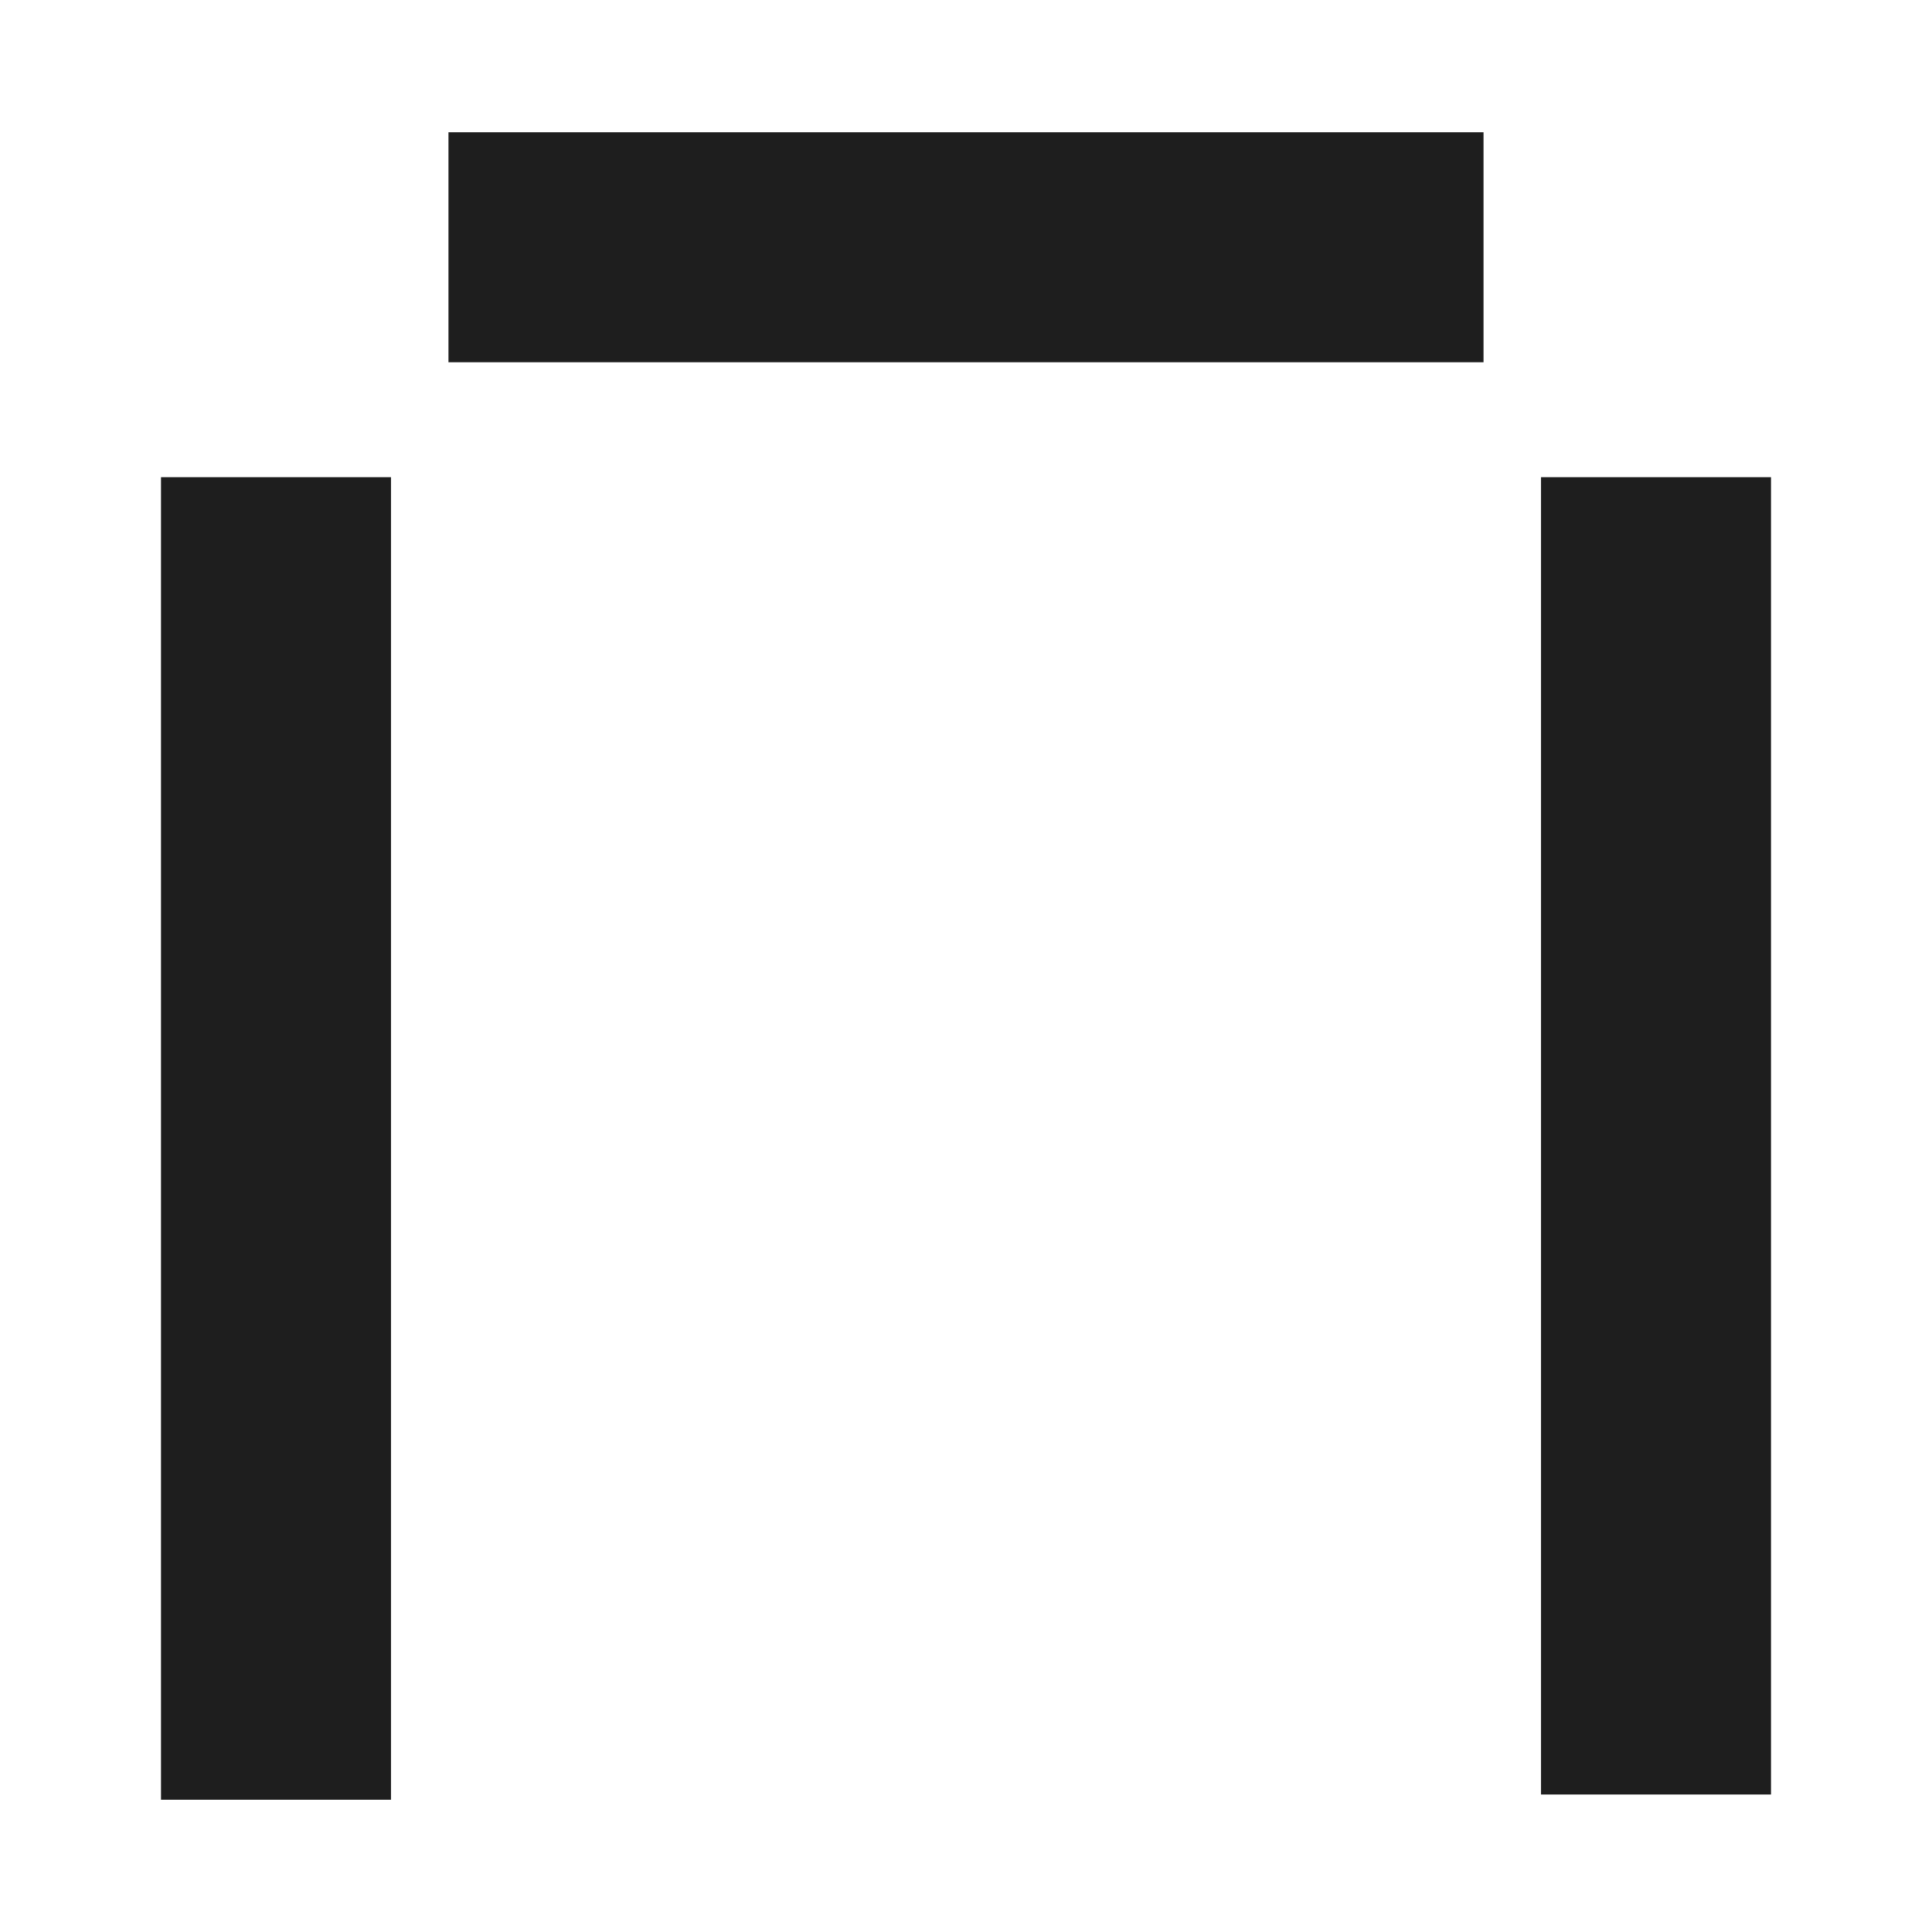<svg xmlns="http://www.w3.org/2000/svg" width="24" height="24" viewBox="0 0 24 24" fill="none"><rect width="24" height="24" fill="none"/>
<path fill-rule="evenodd" clip-rule="evenodd" d="M5.571 1.643V4.5H18.429V1.643H5.571ZM2 5.928H4.857V22.357H2V5.928ZM19.143 5.928H22V22.292H19.143V5.928Z" fill="#1E1E1E"/>
</svg>
